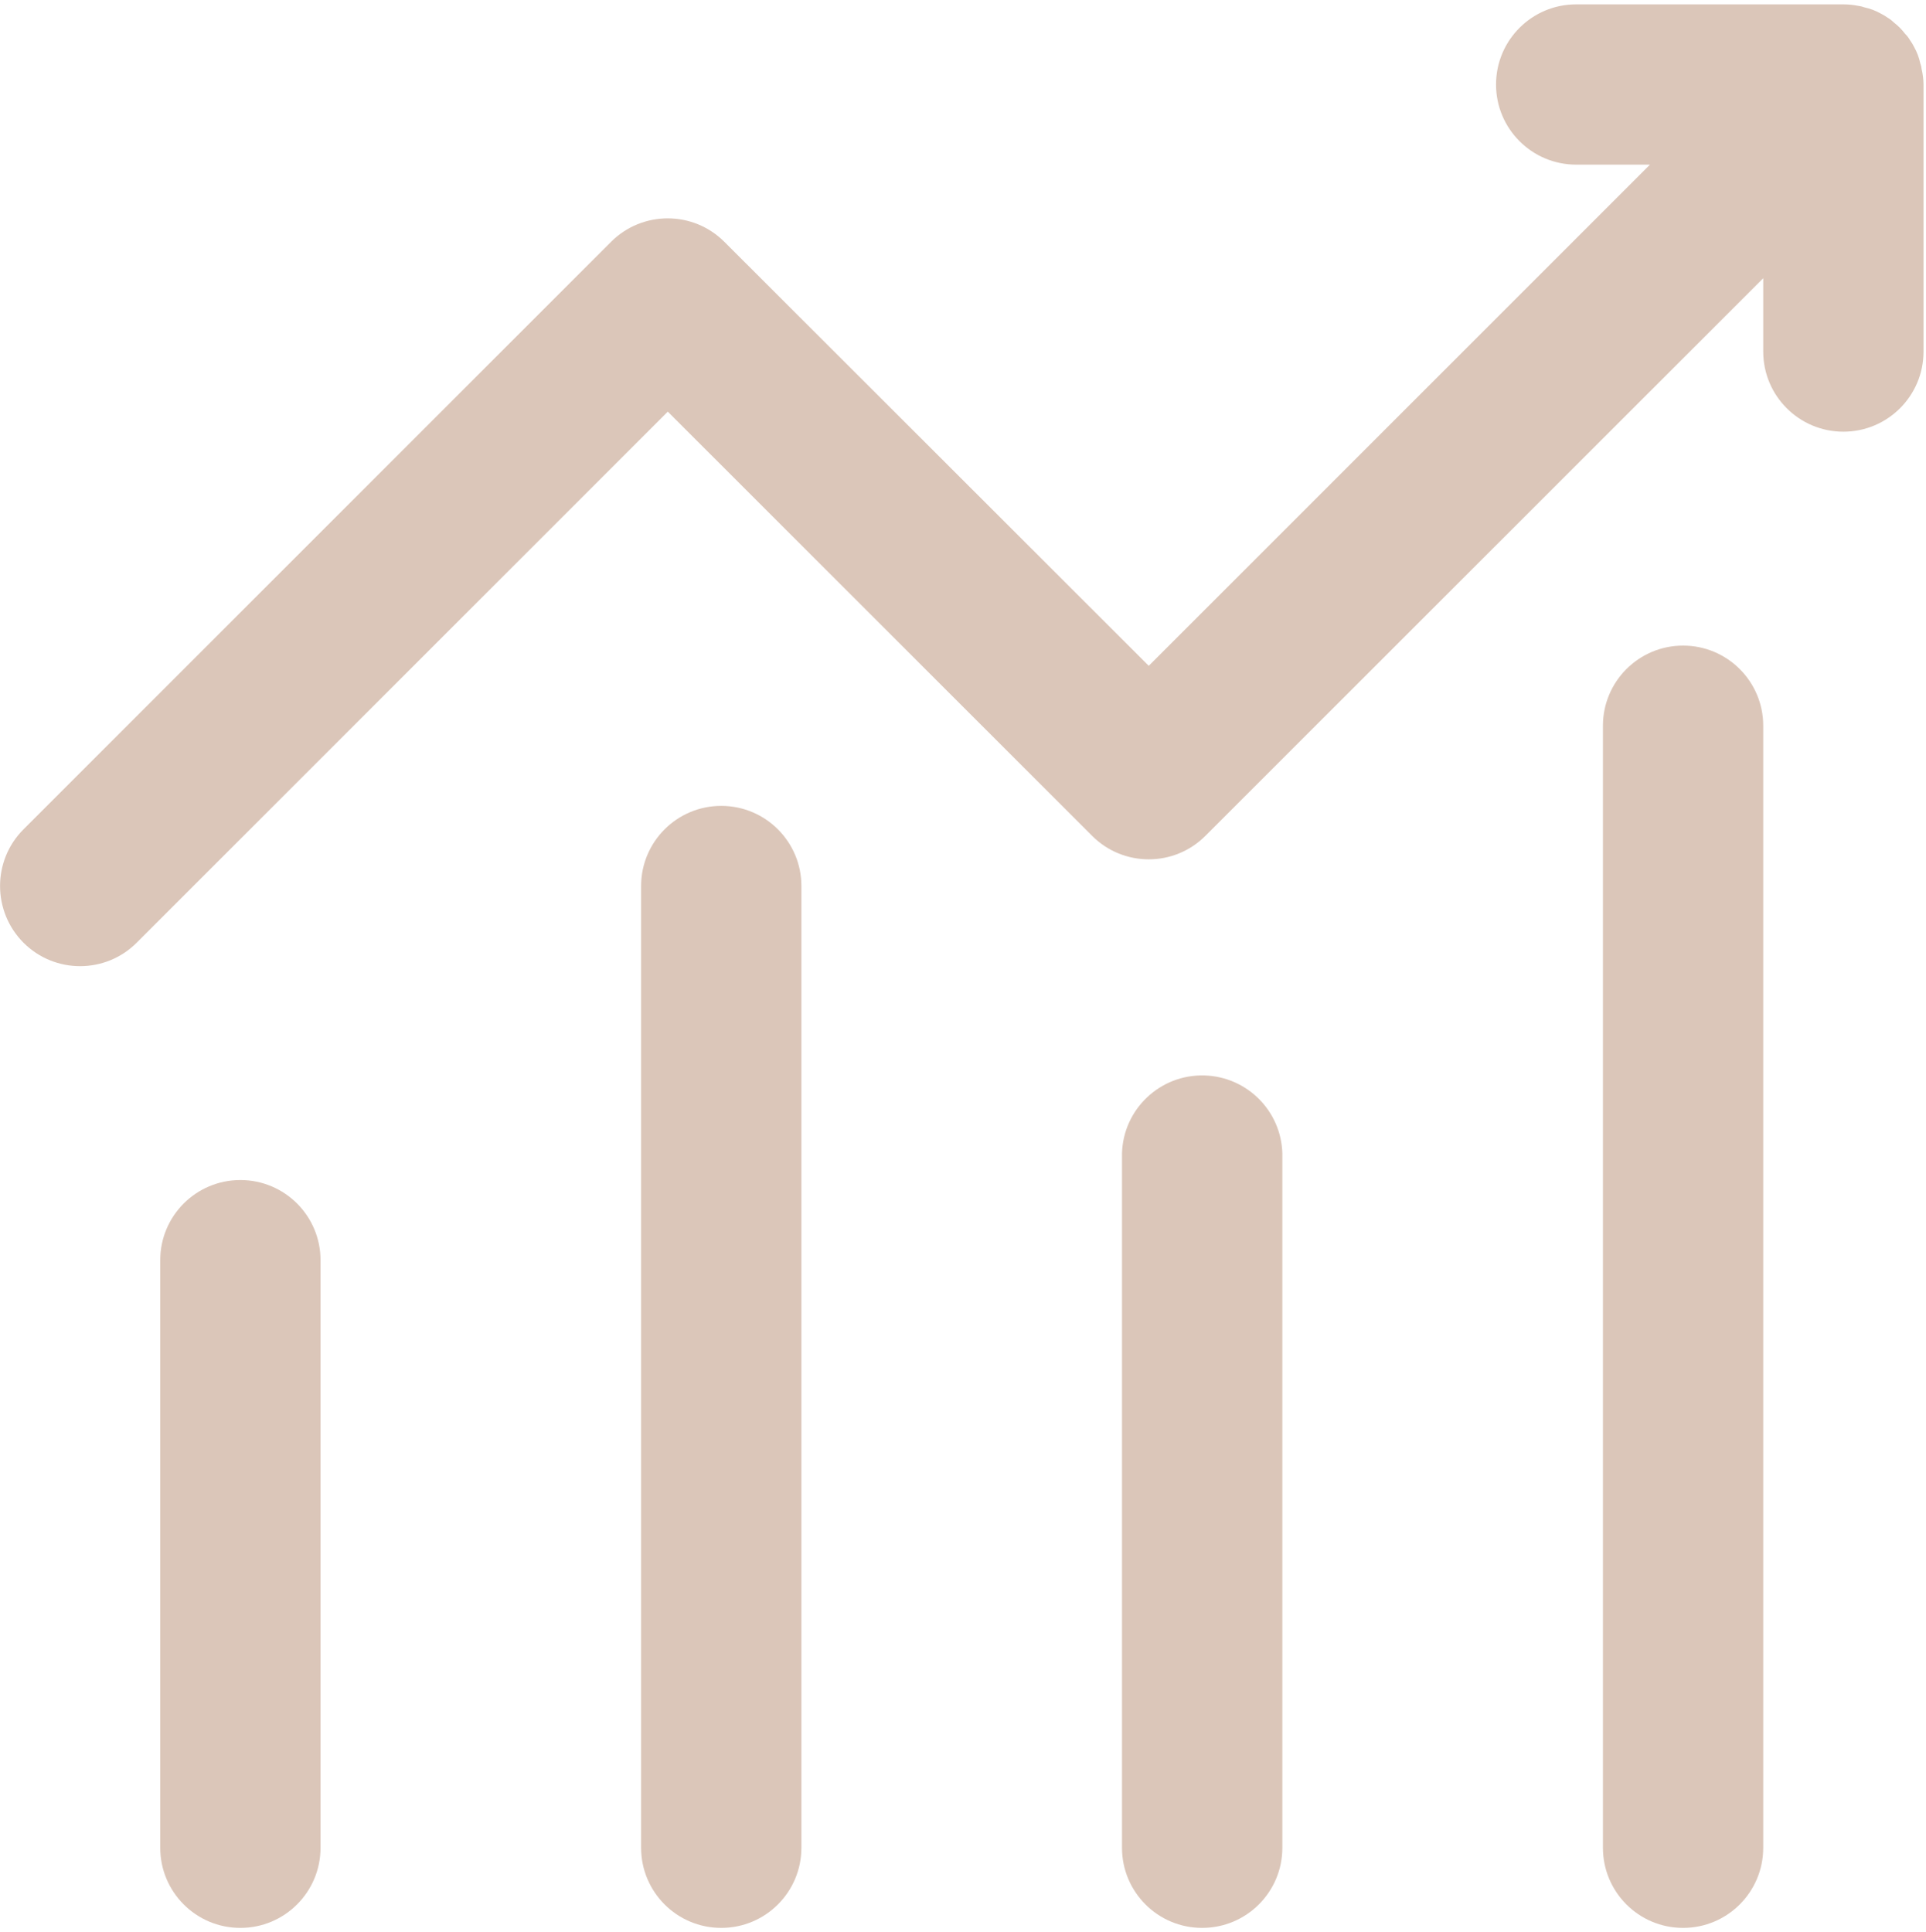 <svg width="299" height="300" viewBox="0 0 299 300" fill="none" xmlns="http://www.w3.org/2000/svg">
<path fill-rule="evenodd" clip-rule="evenodd" d="M286.174 67.023C279.301 67.023 273.731 61.454 273.731 54.584V43.199L187.13 129.771C182.284 134.627 174.418 134.635 169.562 129.788L103.672 63.911L21.226 146.357C16.38 151.213 8.514 151.222 3.657 146.374C-1.194 141.516 -1.213 133.629 3.639 128.771L94.87 37.54C99.726 32.688 107.592 32.688 112.446 37.54L178.337 103.372L256.145 25.562H244.692C237.821 25.562 232.251 19.993 232.251 13.12C232.251 6.25 237.821 0.678 244.692 0.678H286.174C286.97 0.678 287.762 0.76 288.542 0.92C288.838 0.956 289.128 1.027 289.406 1.134C290.307 1.326 291.173 1.653 291.978 2.106C292.342 2.281 292.69 2.49 293.015 2.727C293.371 2.931 293.698 3.182 293.986 3.474C294.657 3.986 295.254 4.587 295.762 5.26C296.056 5.546 296.309 5.873 296.511 6.231C296.75 6.558 296.962 6.904 297.141 7.268C297.593 8.069 297.92 8.933 298.112 9.832C298.221 10.112 298.289 10.404 298.316 10.705C298.505 11.492 298.606 12.301 298.616 13.112V54.584C298.616 61.454 293.046 67.023 286.174 67.023V67.023Z" fill="#DBC6B9"/>
<path fill-rule="evenodd" clip-rule="evenodd" d="M24.876 195.649C24.876 188.779 30.446 183.209 37.318 183.209C44.189 183.209 49.761 188.779 49.761 195.649V286.88C49.759 293.753 44.189 299.323 37.318 299.323C30.446 299.323 24.876 293.753 24.876 286.88V195.649V195.649Z" fill="#DBC6B9"/>
<path fill-rule="evenodd" clip-rule="evenodd" d="M99.528 137.562C99.528 130.691 105.1 125.119 111.971 125.119C118.843 125.119 124.413 130.691 124.413 137.562V286.879C124.413 293.752 118.843 299.322 111.971 299.322C105.1 299.322 99.528 293.752 99.528 286.879V137.562V137.562Z" fill="#DBC6B9"/>
<path fill-rule="evenodd" clip-rule="evenodd" d="M174.183 179.072C174.374 172.198 180.103 166.78 186.977 166.972C193.582 167.156 198.893 172.467 199.078 179.072V286.908C199.062 293.766 193.494 299.317 186.636 299.322C179.763 299.328 174.189 293.762 174.183 286.89V179.072V179.072Z" fill="#DBC6B9"/>
<path fill-rule="evenodd" clip-rule="evenodd" d="M248.846 112.677C248.846 105.807 254.418 100.234 261.288 100.234C268.161 100.234 273.731 105.807 273.731 112.677V286.879C273.731 293.752 268.161 299.322 261.288 299.322C254.418 299.322 248.846 293.752 248.846 286.879V112.677V112.677Z" fill="#DBC6B9"/>
</svg>

